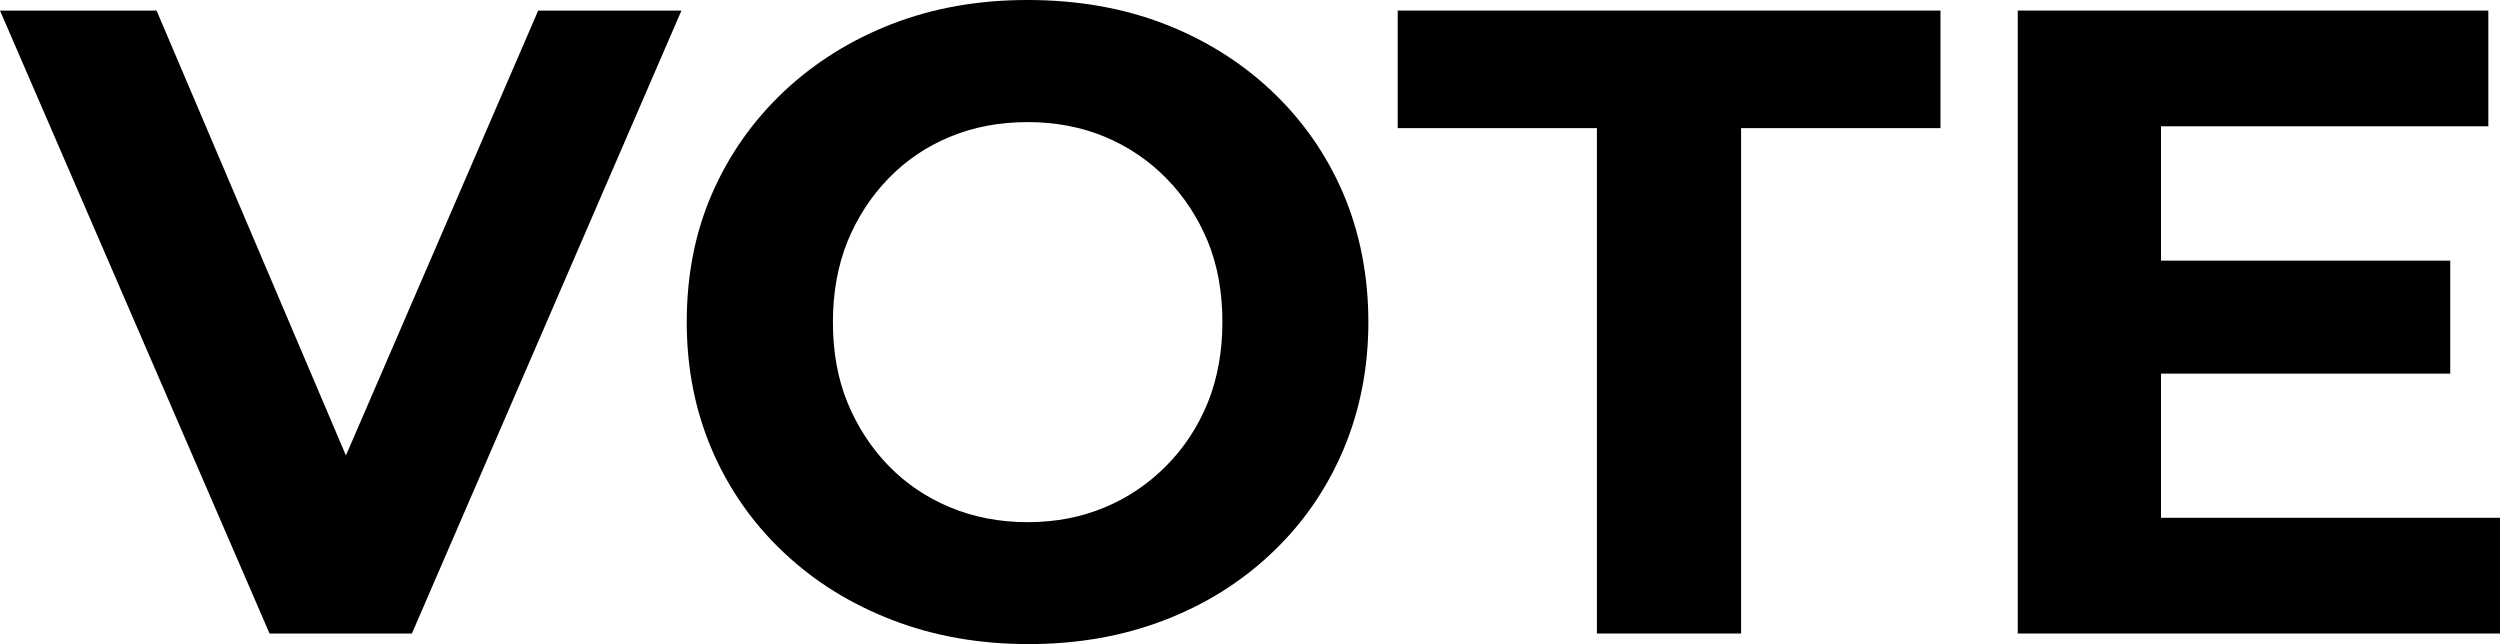 <?xml version="1.0" encoding="UTF-8"?><svg id="Capa_2" xmlns="http://www.w3.org/2000/svg" viewBox="0 0 137.17 35.34"><defs><style>.cls-1{fill:#000;stroke-width:0px;}</style></defs><g id="Capa_1-2"><polygon class="cls-1" points="18.98 24.99 8.59 .58 0 .58 14.79 34.76 22.6 34.76 37.39 .58 29.53 .58 18.98 24.99"/><path class="cls-1" d="M69.76,4.98c-1.69-1.59-3.67-2.82-5.93-3.69-2.26-.86-4.74-1.29-7.45-1.29s-5.18.44-7.45,1.32c-2.26.88-4.24,2.12-5.93,3.71-1.69,1.6-3,3.46-3.93,5.59-.93,2.13-1.39,4.48-1.39,7.05s.47,4.88,1.39,7.03c.93,2.15,2.24,4.02,3.93,5.61,1.69,1.6,3.68,2.83,5.96,3.71,2.28.88,4.77,1.32,7.47,1.32s5.13-.43,7.4-1.29c2.26-.86,4.24-2.09,5.93-3.69,1.69-1.59,3-3.47,3.93-5.64.92-2.16,1.39-4.51,1.39-7.05s-.47-4.93-1.39-7.08c-.93-2.15-2.24-4.02-3.93-5.61ZM66.27,22.09c-.54,1.32-1.29,2.47-2.27,3.46-.98.99-2.11,1.76-3.39,2.29-1.29.54-2.69.81-4.22.81s-2.95-.27-4.25-.81c-1.3-.54-2.43-1.3-3.39-2.29-.96-.99-1.71-2.15-2.25-3.46-.54-1.32-.8-2.79-.8-4.42s.27-3.1.8-4.42c.54-1.32,1.29-2.47,2.25-3.46s2.09-1.76,3.39-2.29c1.3-.54,2.72-.8,4.25-.8s2.94.27,4.22.8c1.29.54,2.42,1.3,3.39,2.29.97.99,1.73,2.15,2.27,3.46.54,1.32.8,2.79.8,4.42s-.27,3.1-.8,4.42Z"/><polygon class="cls-1" points="76.69 7.03 87.62 7.03 87.62 34.76 95.53 34.76 95.53 7.03 106.47 7.03 106.47 .58 76.69 .58 76.69 7.03"/><polygon class="cls-1" points="118.57 28.41 118.57 20.5 134.44 20.5 134.44 14.3 118.57 14.3 118.57 6.93 136.53 6.93 136.53 .58 110.71 .58 110.71 34.76 137.17 34.76 137.17 28.41 118.57 28.41"/></g></svg>